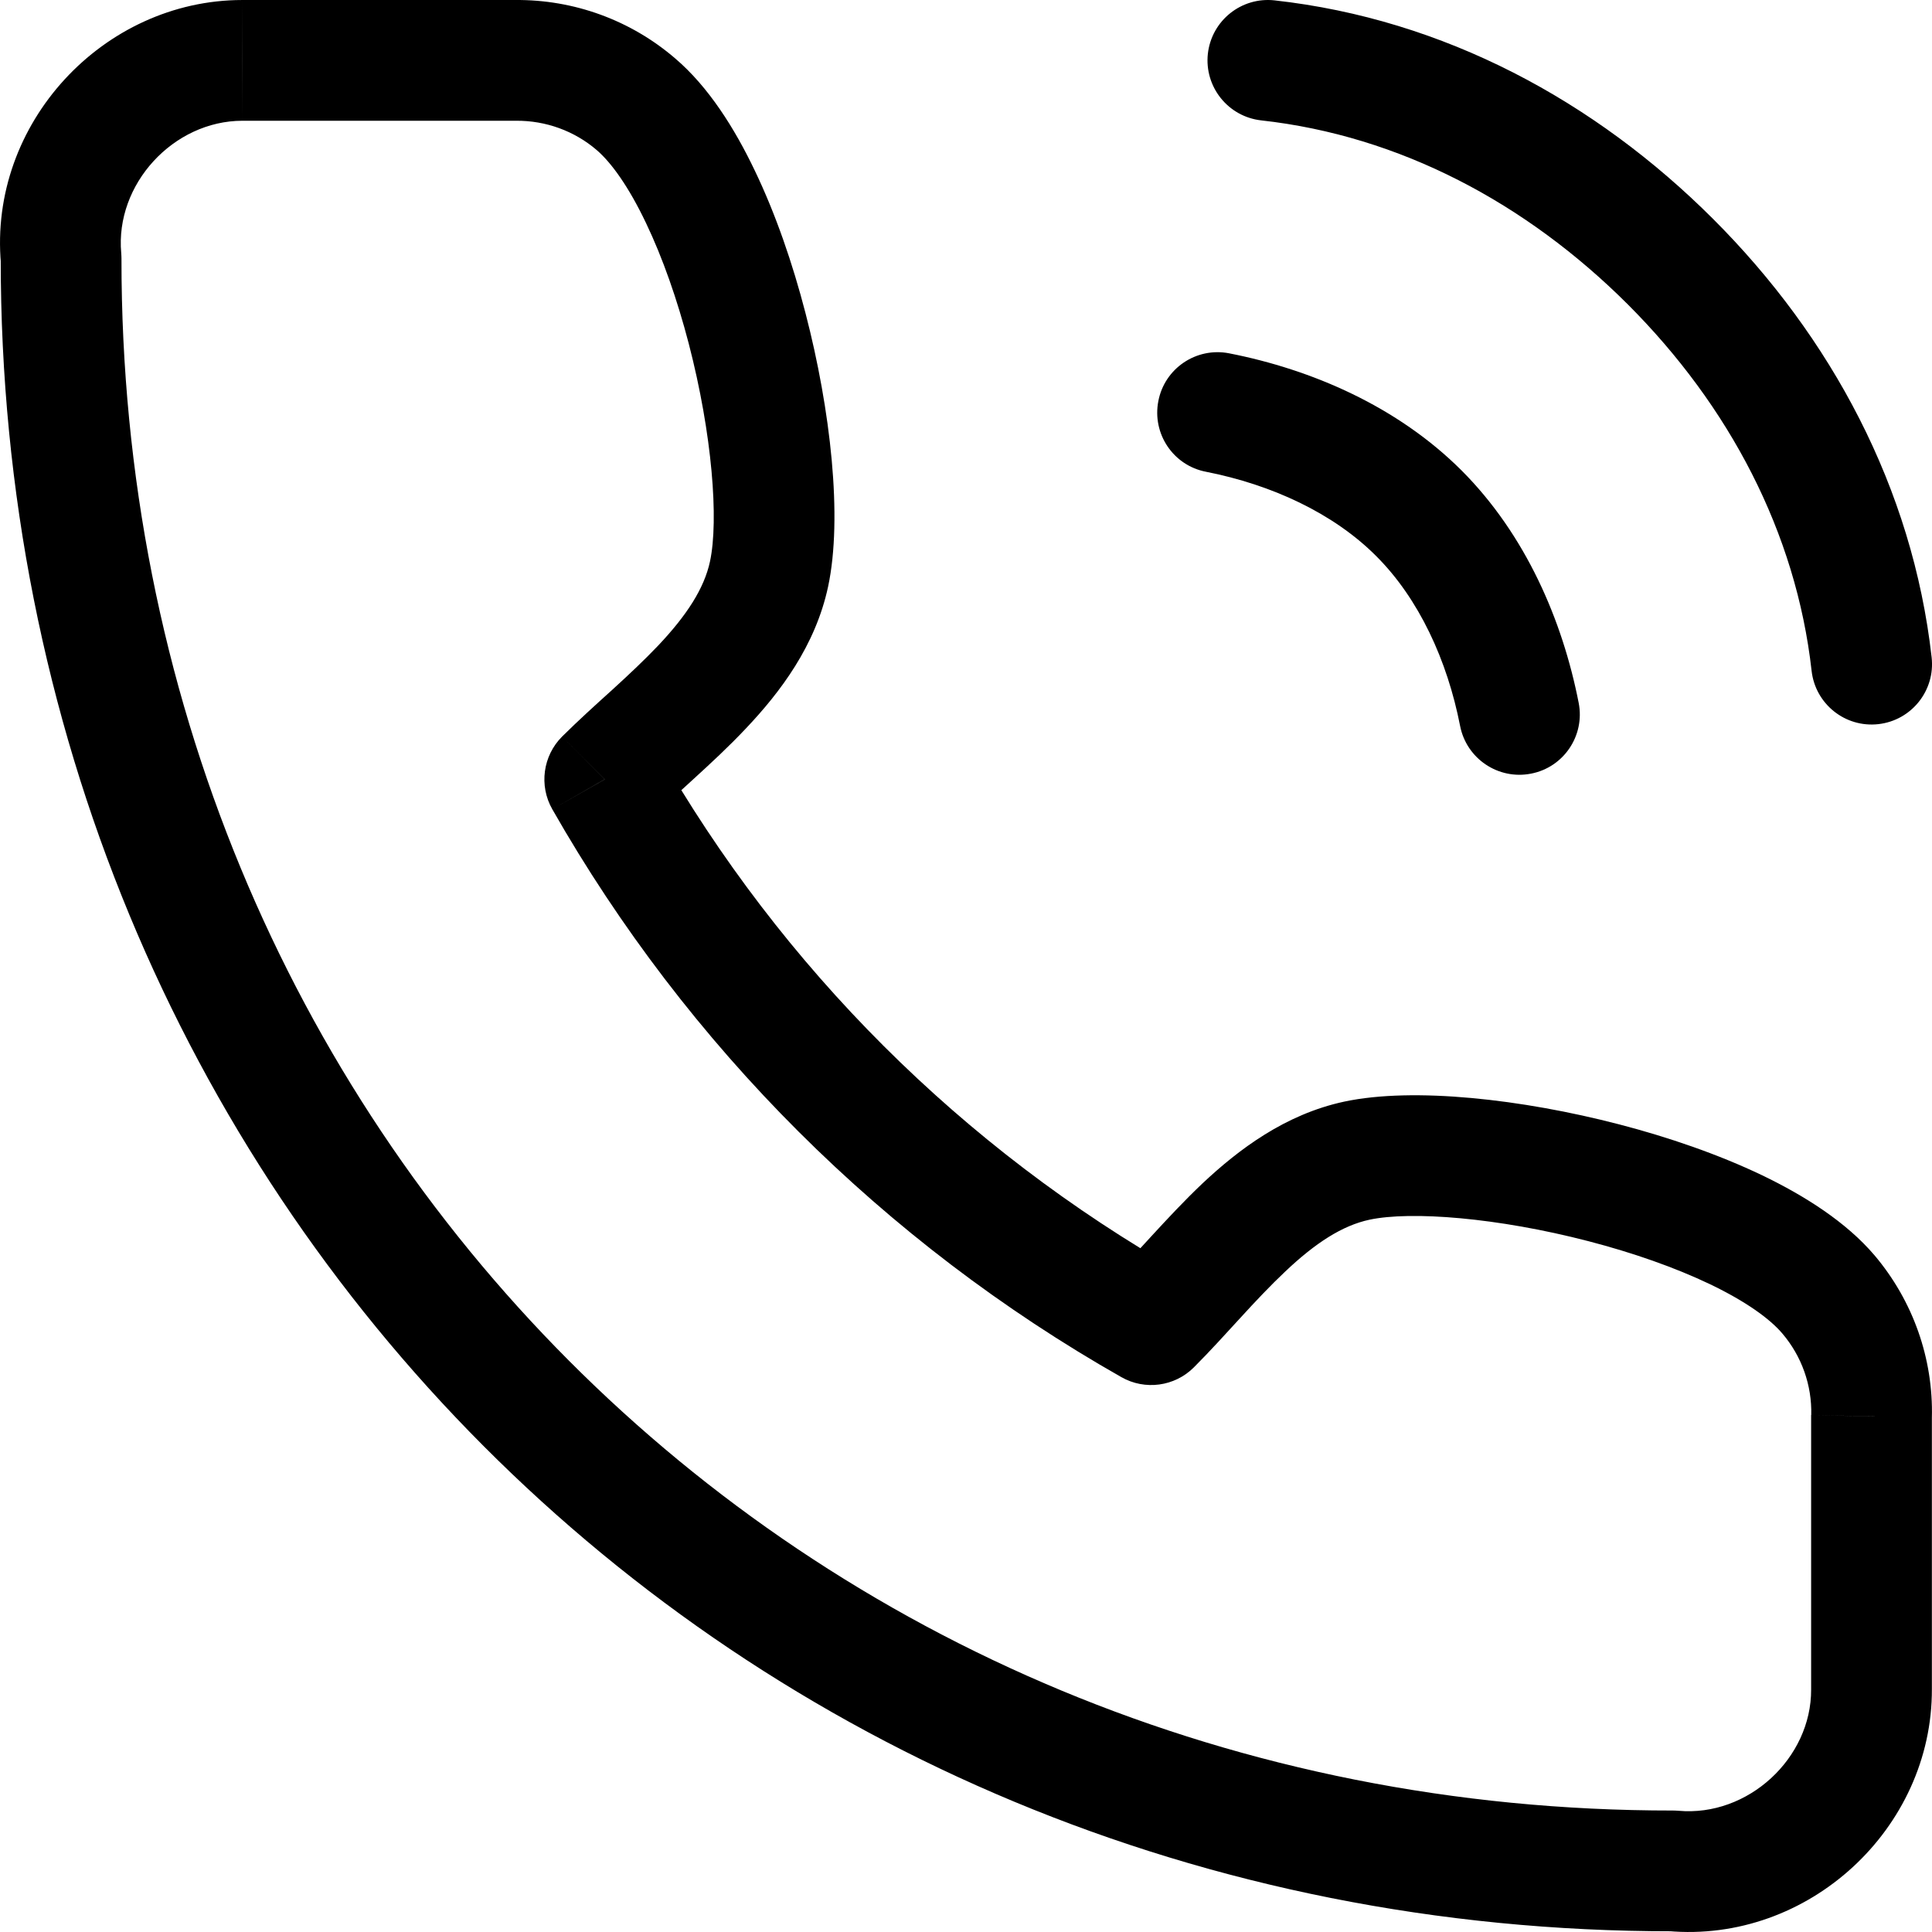 <svg width="16" height="16" viewBox="0 0 16 16" fill="none" xmlns="http://www.w3.org/2000/svg">
<path d="M15.499 11.731L14.999 11.718V11.731H15.499ZM15.499 13.989H14.999L14.999 13.991L15.499 13.989ZM2.007 0.5V7.27475e-05L2.006 7.31945e-05L2.007 0.5ZM4.269 0.5V1L4.274 1L4.269 0.5ZM5.268 0.864L4.942 1.243V1.243L5.268 0.864ZM5.008 6.454L4.655 6.1C4.496 6.259 4.462 6.506 4.574 6.702L5.008 6.454ZM9.534 10.97L9.287 11.405C9.482 11.516 9.728 11.483 9.887 11.324L9.534 10.97ZM15.142 10.72L15.524 10.396L15.142 10.72ZM6.369 4.754L6.858 4.858L6.369 4.754ZM11.238 9.612L11.342 10.101L11.238 9.612ZM13.855 15.494L13.9 14.996C13.885 14.995 13.87 14.994 13.855 14.994L13.855 15.494ZM0.506 2.141L1.006 2.141C1.006 2.126 1.005 2.111 1.004 2.096L0.506 2.141ZM10.179 2.926C9.908 2.873 9.645 3.05 9.593 3.321C9.54 3.592 9.716 3.855 9.988 3.907L10.179 2.926ZM12.092 6.012C12.145 6.283 12.408 6.46 12.679 6.407C12.95 6.355 13.127 6.092 13.074 5.821L12.092 6.012ZM10.555 0.003C10.281 -0.027 10.034 0.17 10.003 0.445C9.973 0.719 10.17 0.966 10.445 0.997L10.555 0.003ZM13.833 2.167L14.187 1.813L13.833 2.167ZM15.003 5.556C15.034 5.83 15.281 6.028 15.556 5.997C15.83 5.966 16.028 5.719 15.997 5.444L15.003 5.556ZM14.999 11.731V13.989H15.999V11.731H14.999ZM2.007 1H4.269V7.29859e-05H2.007V1ZM4.274 1C4.519 0.998 4.757 1.084 4.942 1.243L5.593 0.485C5.224 0.167 4.752 -0.005 4.264 9.7096e-05L4.274 1ZM4.574 6.702C5.692 8.664 7.321 10.289 9.287 11.405L9.781 10.536C7.971 9.508 6.472 8.013 5.443 6.207L4.574 6.702ZM14.761 11.044C14.921 11.232 15.006 11.472 15 11.718L15.999 11.743C16.012 11.251 15.842 10.772 15.524 10.396L14.761 11.044ZM4.942 1.243C5.063 1.347 5.207 1.547 5.349 1.845C5.488 2.135 5.609 2.482 5.704 2.846C5.899 3.597 5.953 4.308 5.88 4.649L6.858 4.858C6.98 4.285 6.878 3.39 6.671 2.594C6.565 2.184 6.424 1.773 6.251 1.413C6.083 1.061 5.867 0.719 5.593 0.485L4.942 1.243ZM11.342 10.101C11.685 10.028 12.401 10.083 13.155 10.279C13.521 10.374 13.87 10.496 14.161 10.635C14.459 10.778 14.658 10.922 14.761 11.044L15.524 10.396C15.289 10.12 14.946 9.903 14.593 9.733C14.231 9.56 13.819 9.418 13.407 9.311C12.607 9.103 11.707 9.001 11.133 9.123L11.342 10.101ZM9.887 11.324C10.019 11.192 10.152 11.045 10.274 10.912C10.4 10.774 10.521 10.646 10.644 10.53C10.894 10.293 11.117 10.149 11.342 10.101L11.133 9.123C10.643 9.228 10.258 9.519 9.958 9.801C9.806 9.945 9.665 10.097 9.537 10.236C9.406 10.379 9.293 10.504 9.181 10.616L9.887 11.324ZM5.88 4.649C5.832 4.873 5.688 5.095 5.452 5.345C5.335 5.468 5.207 5.588 5.069 5.714C4.935 5.835 4.788 5.968 4.655 6.1L5.362 6.808C5.474 6.696 5.599 6.583 5.743 6.452C5.882 6.325 6.035 6.184 6.178 6.032C6.462 5.732 6.753 5.348 6.858 4.858L5.88 4.649ZM13.855 14.994C6.611 15 1 9.338 1.006 2.141L0.006 2.141C-0 9.887 6.056 16 13.856 15.994L13.855 14.994ZM14.999 13.991C15.002 14.56 14.477 15.048 13.9 14.996L13.81 15.992C14.977 16.097 16.004 15.143 15.999 13.987L14.999 13.991ZM1.004 2.096C0.952 1.525 1.436 1.001 2.007 1L2.006 7.31945e-05C0.854 0.001 -0.097 1.023 0.008 2.186L1.004 2.096ZM9.988 3.907C10.531 4.014 11.041 4.249 11.396 4.604L12.104 3.896C11.573 3.366 10.864 3.06 10.179 2.926L9.988 3.907ZM11.396 4.604C11.751 4.958 11.986 5.469 12.092 6.012L13.074 5.821C12.94 5.136 12.634 4.427 12.104 3.896L11.396 4.604ZM10.445 0.997C11.592 1.124 12.639 1.681 13.48 2.52L14.187 1.813C13.21 0.837 11.96 0.159 10.555 0.003L10.445 0.997ZM13.48 2.52C14.319 3.359 14.874 4.407 15.003 5.556L15.997 5.444C15.839 4.041 15.164 2.789 14.187 1.813L13.48 2.52Z" fill="black"/>
</svg>
